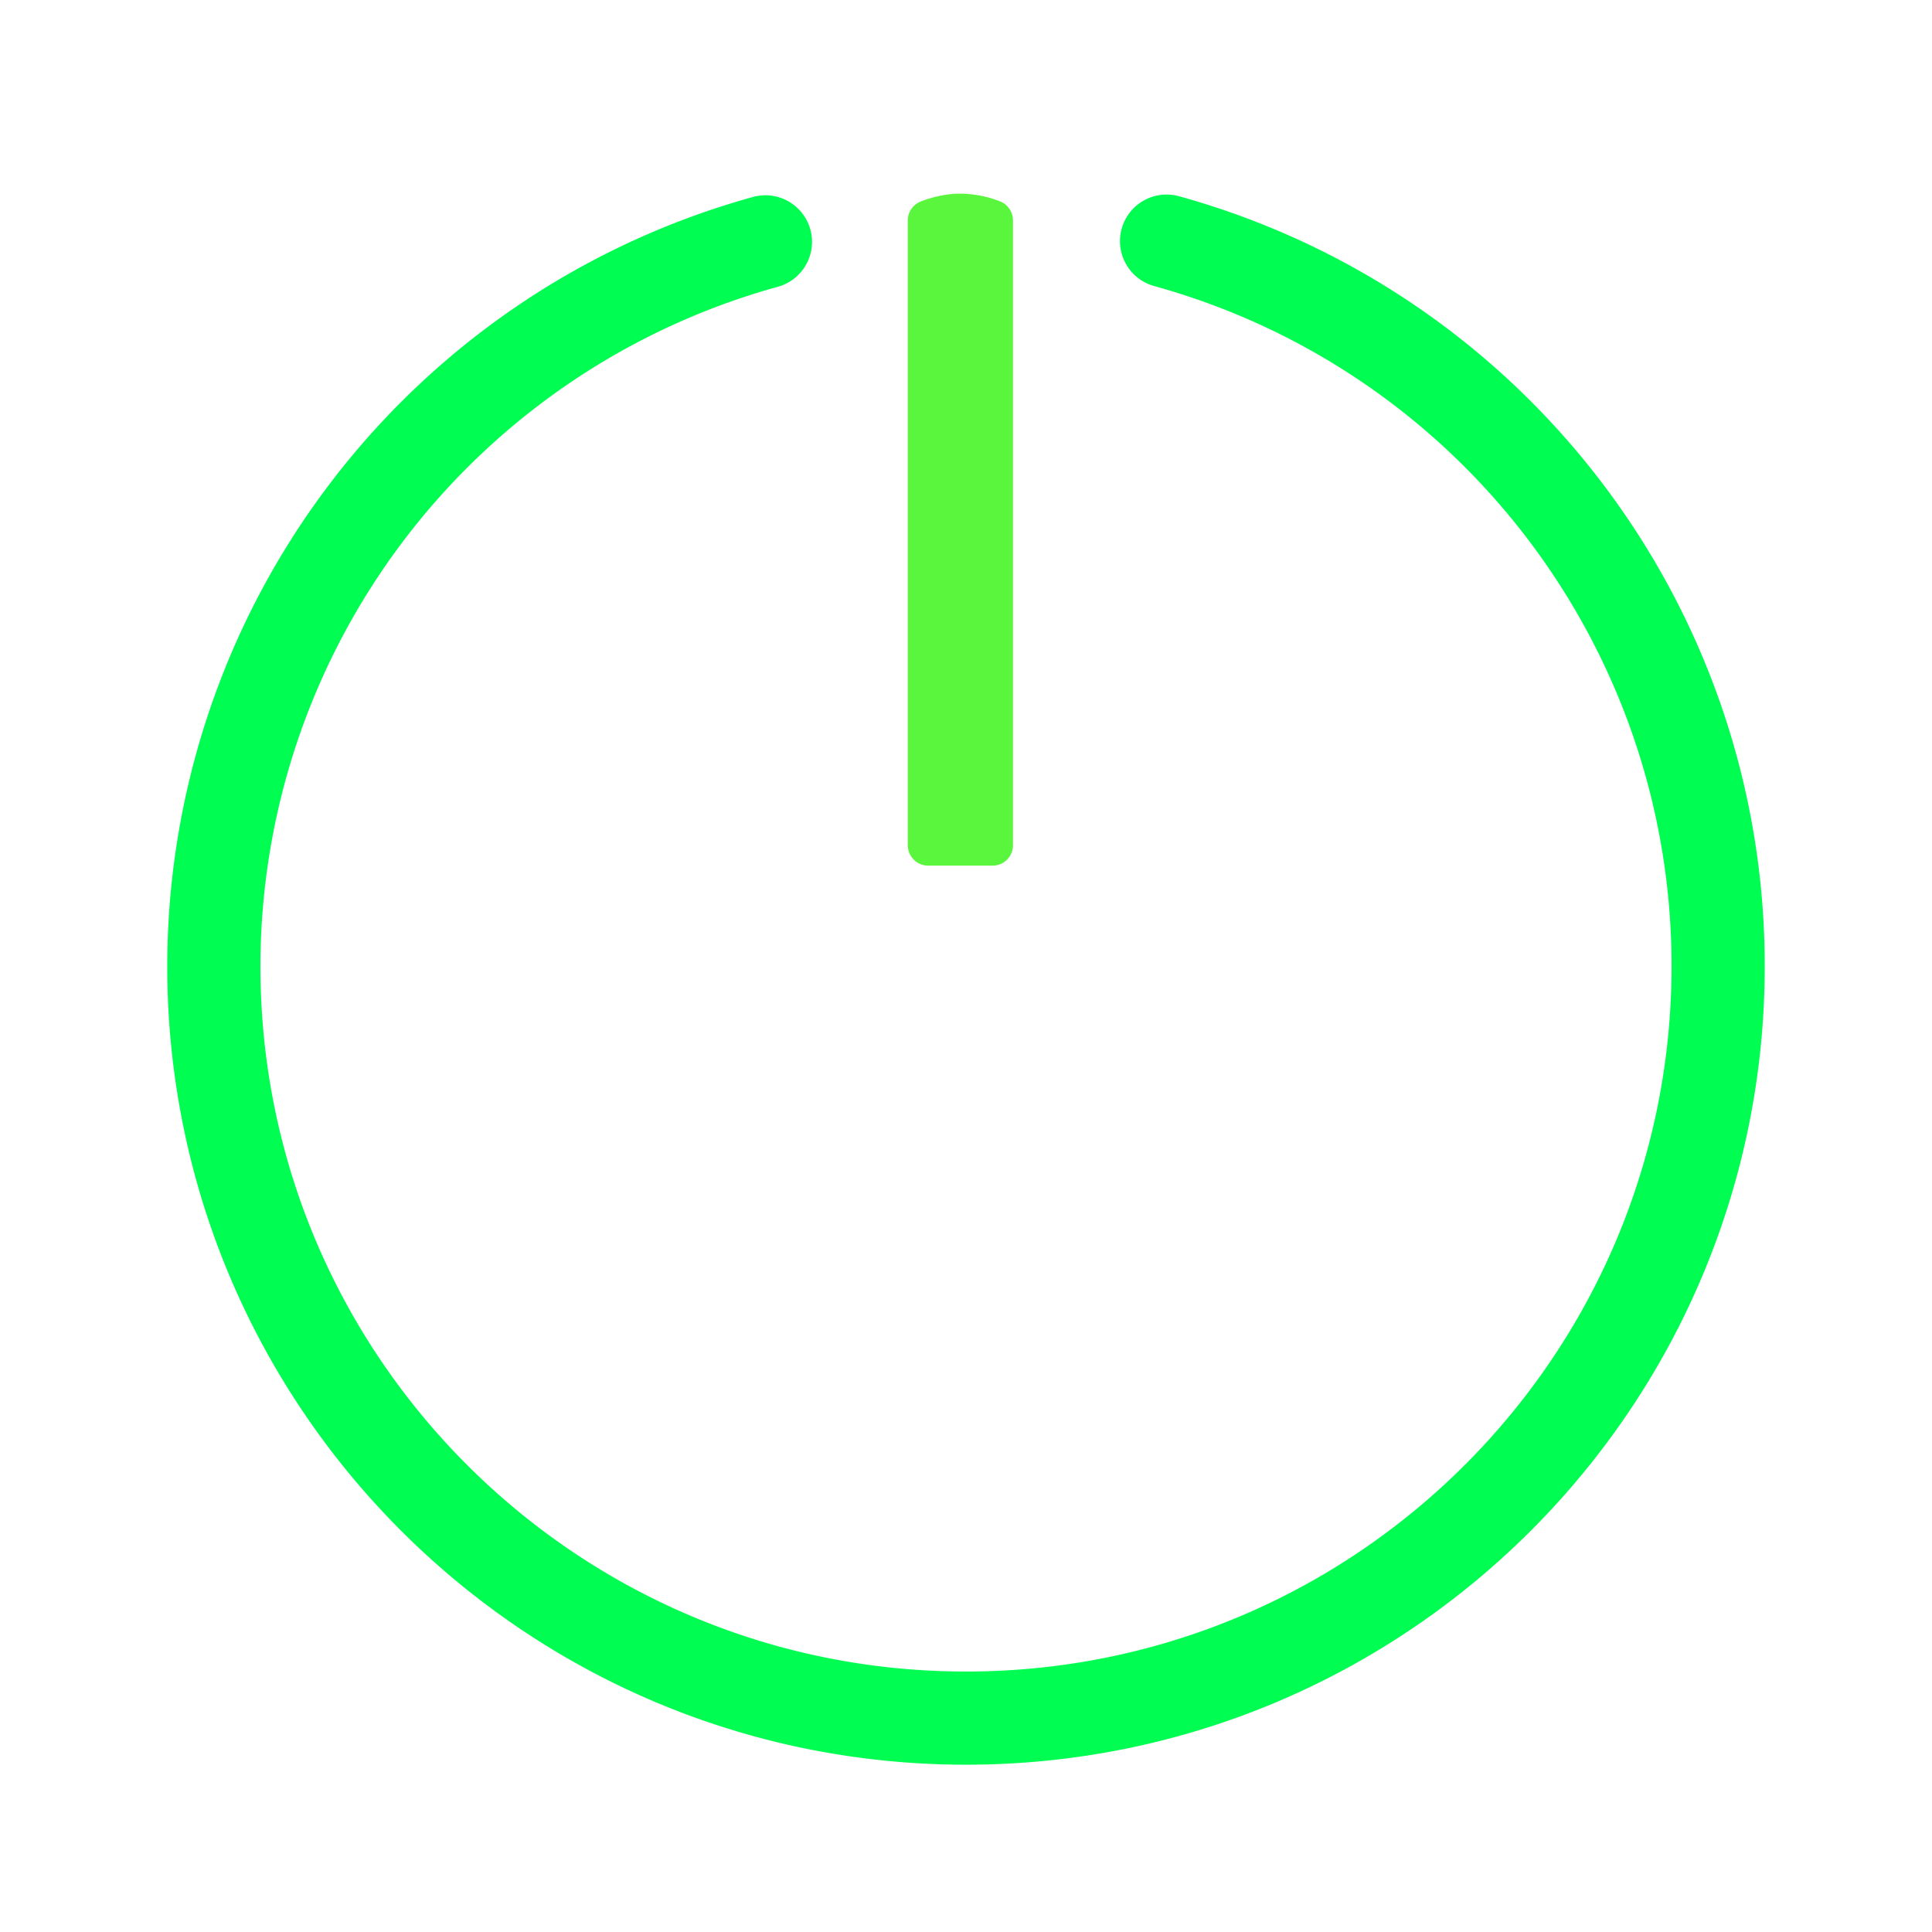 <svg xmlns="http://www.w3.org/2000/svg" xmlns:xlink="http://www.w3.org/1999/xlink" viewBox="0 0 48 48"><defs><linearGradient gradientTransform="translate(-.996 111.72)" gradientUnits="userSpaceOnUse" y2="47" y1="1" x2="0" id="a"><stop offset="0" stop-color="#00fd51"/><stop offset="1" stop-color="#ffe719"/></linearGradient><linearGradient xlink:href="#a" id="b" x1="7.372" y1="7.371" x2="39.045" y2="39.519" gradientUnits="userSpaceOnUse"/></defs><path d="M19.017 6.009a18.681 18.681 0 0 0-13.704 17.99C5.308 34.32 13.679 42.686 24 42.686c10.32 0 18.687-8.366 18.687-18.687 0-8.4-5.607-15.768-13.704-18.008m0 0v0" fill="none" stroke="url(#b)" stroke-width="2.315" stroke-linecap="round" stroke-linejoin="round"/><path d="M23.86 5.317c-.267 0-.535.06-.8.16V21h1.601V5.474a2.282 2.282 0 0 0-.8-.157z" fill="#5af53d" stroke="#5af53d" stroke-width="1.012" stroke-linecap="round" stroke-linejoin="round"/></svg>